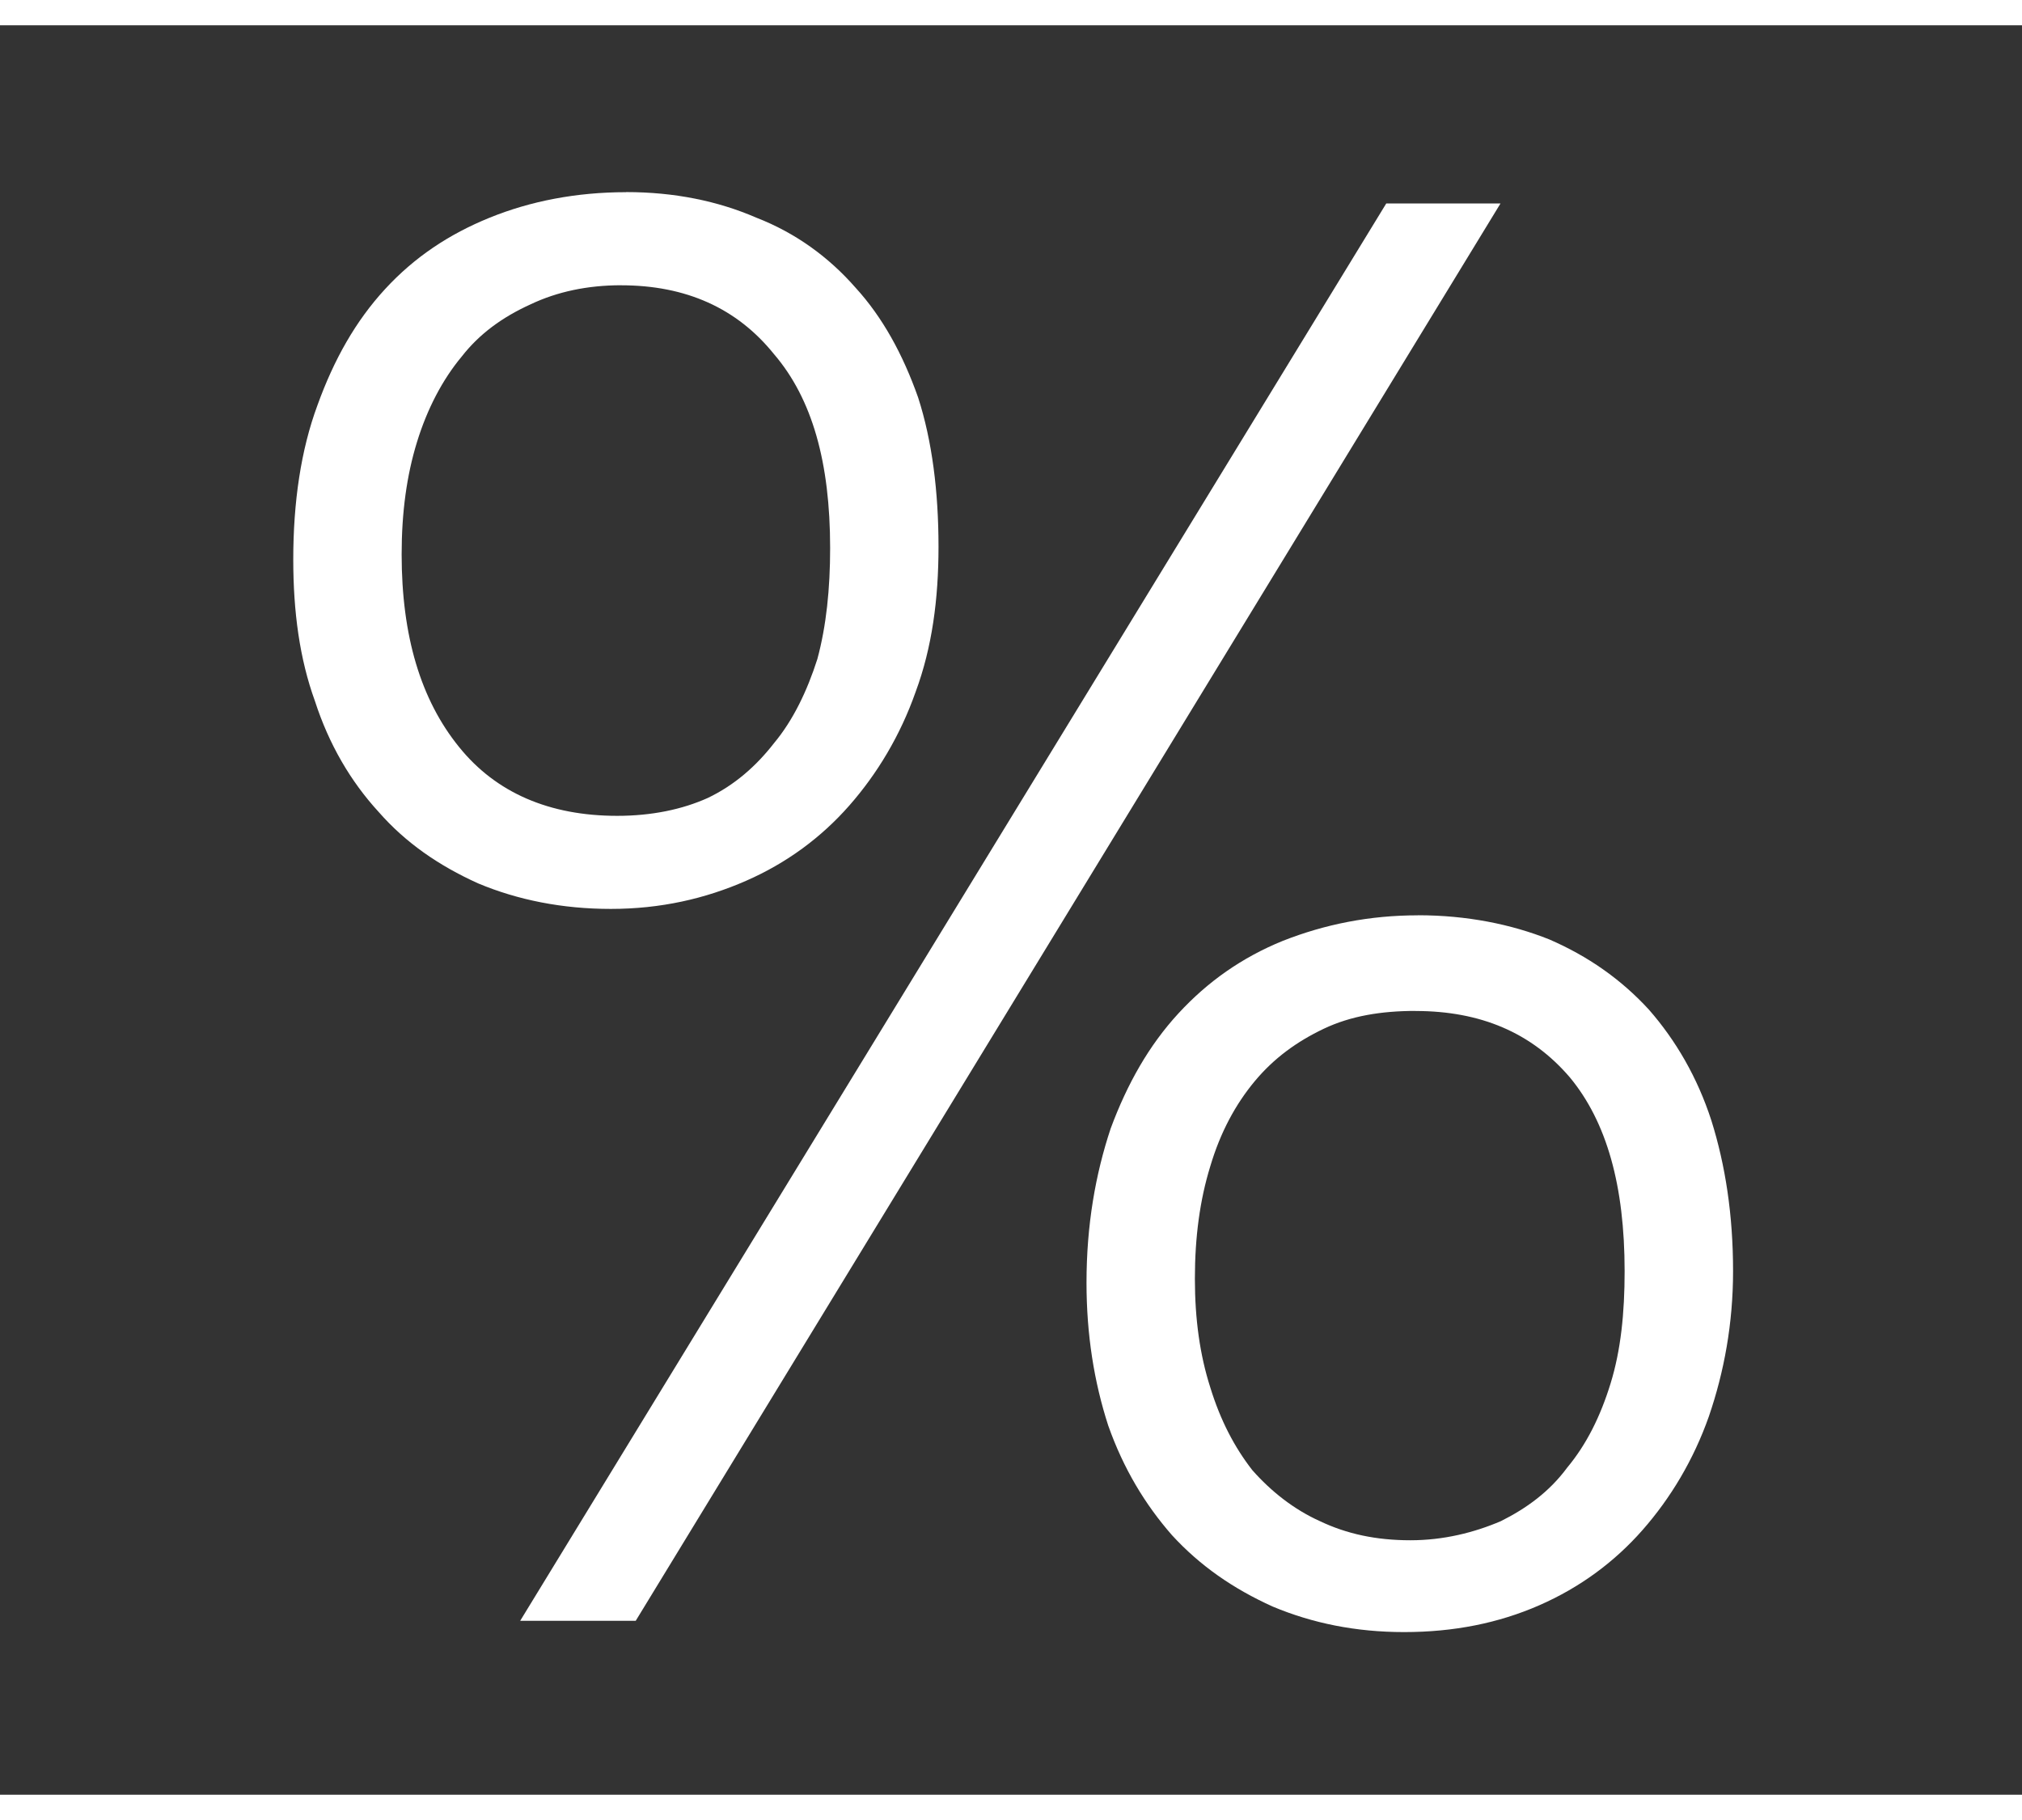 <svg width="60" height="54" version="1.1" viewBox="0 0 16 14" xmlns="http://www.w3.org/2000/svg">
<rect x="0" y="0" width="16" height="14" fill="#333333" stroke="none"/>
<g transform="matrix(.267 0 0 .267 -5.333 -6.333)" fill="#fff" stroke-linejoin="round" stroke-width=".2">
<path d="m38.529 28.665c-1.474 0-2.835.265-4.044.756-1.209.491-2.23 1.172-3.099 2.116s-1.512 2.079-2.003 3.439c-.491 1.323-.718 2.872-.718 4.573 0 1.55.189 2.948.642 4.195.416 1.285 1.058 2.381 1.89 3.288.794.907 1.776 1.587 2.948 2.116 1.172.491 2.494.756 3.931.756 1.474 0 2.797-.302 4.006-.832 1.209-.529 2.23-1.285 3.061-2.23s1.512-2.079 1.965-3.364c.491-1.323.68-2.759.68-4.309 0-1.625-.189-3.137-.605-4.422-.454-1.285-1.058-2.381-1.852-3.25-.794-.907-1.776-1.625-2.948-2.079-1.134-.491-2.419-.756-3.855-.756zm-.151 2.759c1.928 0 3.439.68 4.535 2.041 1.134 1.323 1.663 3.213 1.663 5.745 0 1.21-.113 2.306-.378 3.288-.302.945-.718 1.814-1.285 2.494-.529.68-1.172 1.247-1.965 1.625-.756.34-1.663.529-2.683.529-2.003 0-3.591-.68-4.687-2.041-1.134-1.398-1.701-3.288-1.701-5.707 0-1.247.151-2.343.454-3.326.302-.983.756-1.852 1.323-2.532.529-.68 1.21-1.172 2.041-1.55.794-.378 1.701-.567 2.683-.567z"/>
<path d="m38.814 71h-3.424l25.667-42h3.386z"/>
<path d="m62 50.094c-1.436 0-2.759.265-4.006.756-1.209.491-2.23 1.209-3.099 2.154s-1.512 2.079-2.003 3.402c-.454 1.361-.718 2.872-.718 4.573 0 1.55.227 2.948.643 4.233.454 1.285 1.096 2.343 1.89 3.25.832.907 1.814 1.587 2.986 2.116 1.172.491 2.457.756 3.893.756 1.474 0 2.797-.265 4.006-.794 1.209-.529 2.23-1.285 3.061-2.23s1.512-2.079 1.965-3.364c.454-1.323.718-2.759.718-4.309 0-1.663-.227-3.137-.642-4.46-.416-1.285-1.058-2.381-1.852-3.288-.832-.907-1.814-1.587-2.948-2.079-1.134-.454-2.457-.718-3.893-.718zm-.076 2.835c1.928 0 3.439.643 4.573 1.965 1.096 1.323 1.625 3.213 1.625 5.745 0 1.247-.113 2.343-.416 3.326-.302.983-.718 1.814-1.285 2.494-.529.718-1.21 1.209-1.965 1.587-.794.34-1.701.567-2.683.567-1.02 0-1.89-.189-2.683-.567-.756-.34-1.436-.869-2.003-1.512-.529-.68-.945-1.474-1.247-2.457-.302-.945-.454-2.003-.454-3.213 0-1.247.151-2.343.454-3.326.302-1.02.756-1.852 1.323-2.532s1.247-1.172 2.041-1.55c.794-.378 1.701-.529 2.721-.529z"/>
</g>
</svg>
